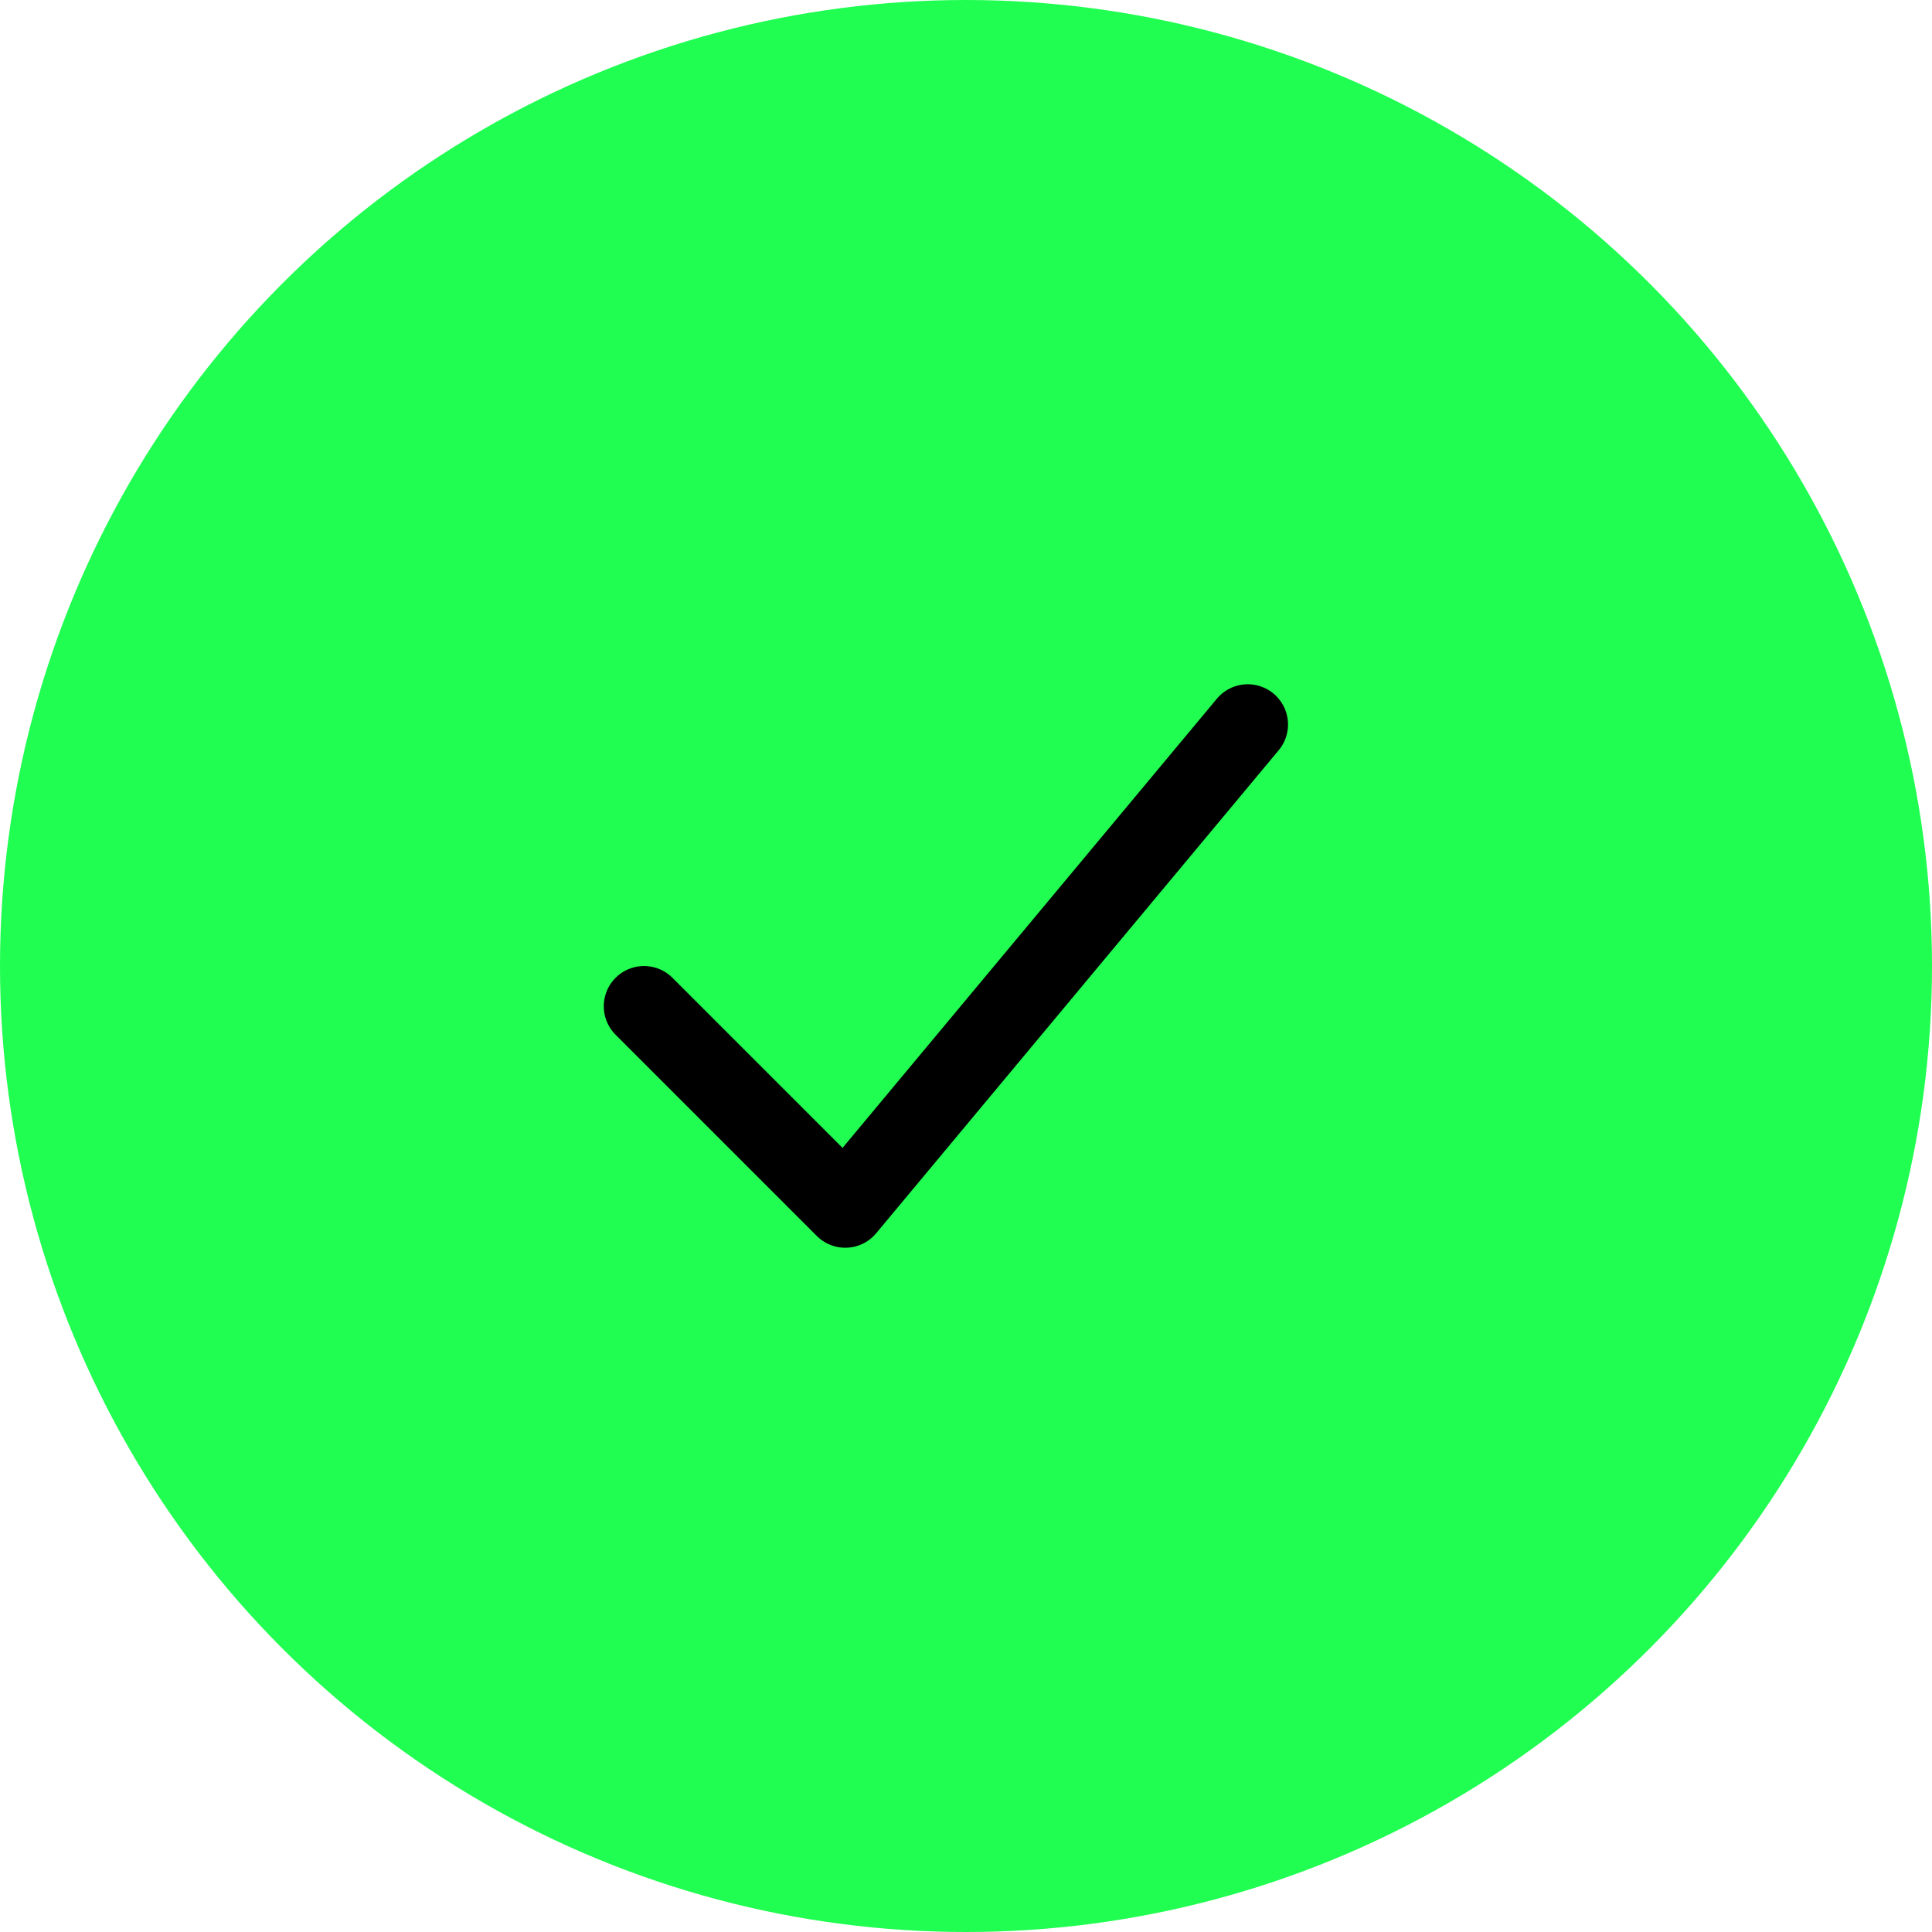 <svg width="32" height="32" viewBox="0 0 32 32" fill="none" xmlns="http://www.w3.org/2000/svg">
<circle cx="16" cy="16" r="16" fill="#20FE51"/>
<path d="M20.667 12L14 20L10.667 16.667" stroke="black" stroke-width="1.333" stroke-linecap="round" stroke-linejoin="round"/>
</svg>
